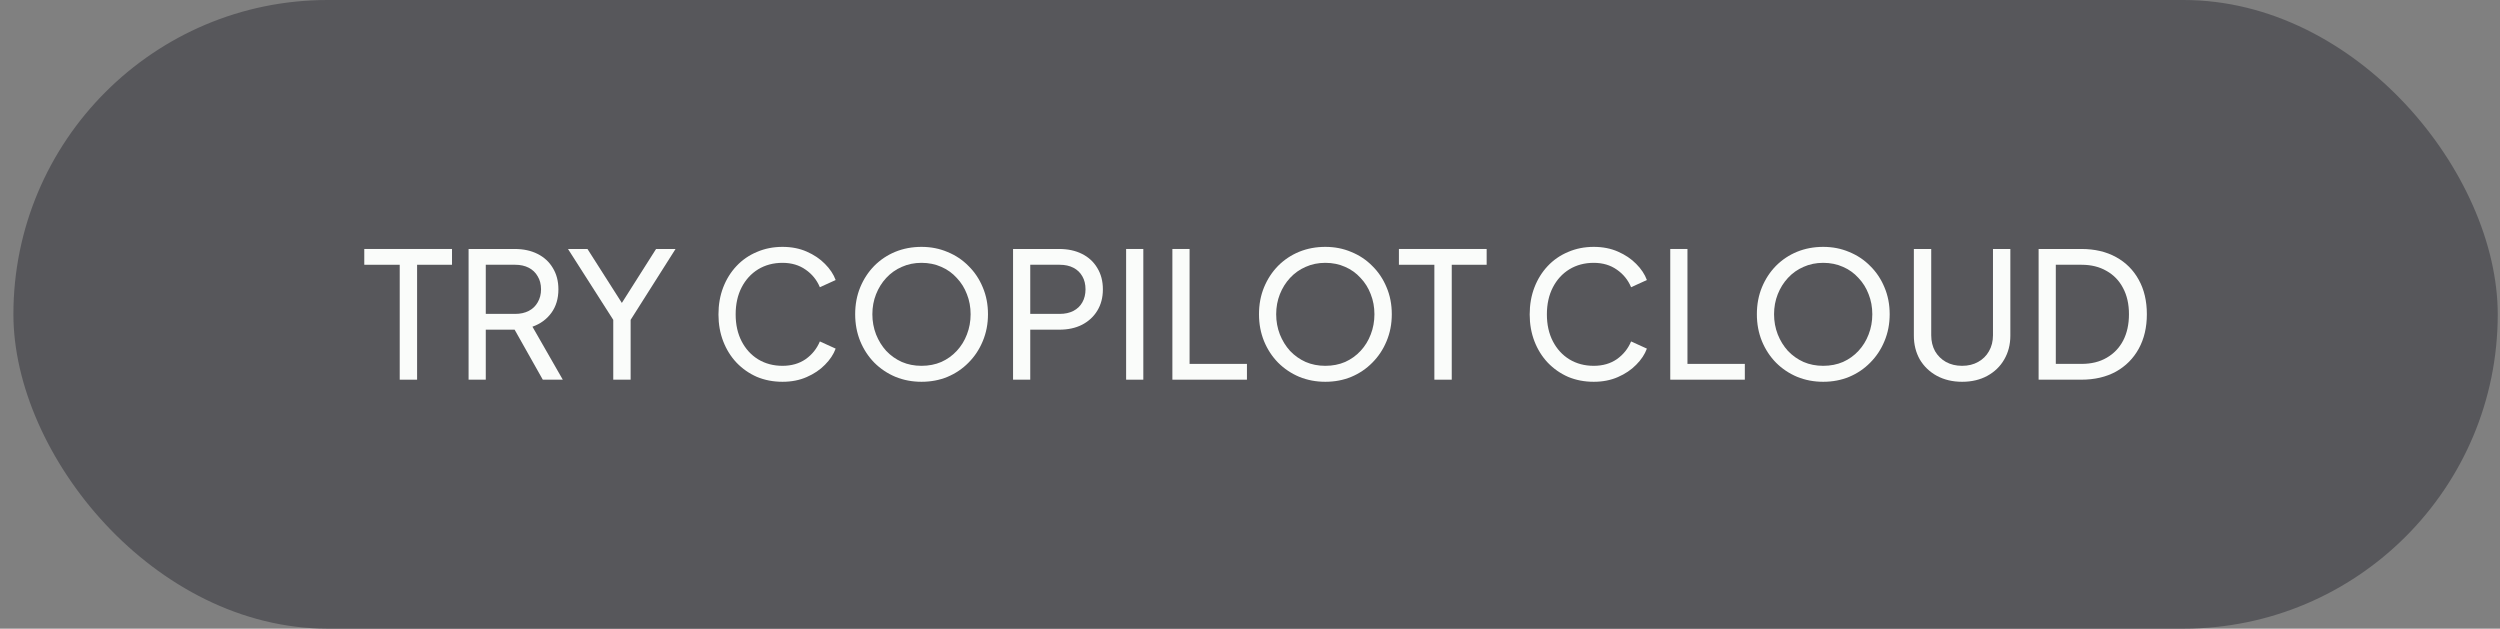 <svg width="171" height="43" viewBox="0 0 171 43" fill="none" xmlns="http://www.w3.org/2000/svg">
<rect x="0" y="0" width="171" height="43" fill="#808080" stroke="none"/>
<rect x="0.917" width="169.928" height="43" rx="21.5" fill="#57575B"/>
<path d="M139.441 25.97V17.03H142.369C143.273 17.03 144.061 17.214 144.733 17.582C145.405 17.95 145.925 18.47 146.293 19.142C146.661 19.806 146.845 20.59 146.845 21.494C146.845 22.39 146.661 23.174 146.293 23.846C145.925 24.518 145.405 25.042 144.733 25.418C144.061 25.786 143.273 25.97 142.369 25.97H139.441ZM140.617 24.89H142.381C143.045 24.89 143.617 24.75 144.097 24.47C144.585 24.19 144.961 23.798 145.225 23.294C145.489 22.782 145.621 22.182 145.621 21.494C145.621 20.798 145.485 20.198 145.213 19.694C144.949 19.19 144.573 18.802 144.085 18.53C143.605 18.25 143.037 18.11 142.381 18.11H140.617V24.89Z" fill="#FAFCFA"/>
<path d="M134.208 26.114C133.56 26.114 132.984 25.978 132.48 25.706C131.984 25.434 131.596 25.062 131.316 24.59C131.044 24.11 130.908 23.566 130.908 22.958V17.03H132.096V22.934C132.096 23.342 132.184 23.706 132.36 24.026C132.544 24.338 132.792 24.582 133.104 24.758C133.424 24.934 133.792 25.022 134.208 25.022C134.624 25.022 134.988 24.934 135.3 24.758C135.62 24.582 135.868 24.338 136.044 24.026C136.228 23.706 136.32 23.342 136.32 22.934V17.03H137.508V22.958C137.508 23.566 137.368 24.11 137.088 24.59C136.816 25.062 136.432 25.434 135.936 25.706C135.44 25.978 134.864 26.114 134.208 26.114Z" fill="#FAFCFA"/>
<path d="M124.706 26.114C124.074 26.114 123.482 26.002 122.93 25.778C122.378 25.546 121.894 25.222 121.478 24.806C121.07 24.39 120.75 23.902 120.518 23.342C120.286 22.774 120.17 22.158 120.17 21.494C120.17 20.822 120.286 20.206 120.518 19.646C120.75 19.086 121.07 18.598 121.478 18.182C121.894 17.766 122.374 17.446 122.918 17.222C123.47 16.998 124.066 16.886 124.706 16.886C125.346 16.886 125.938 17.002 126.482 17.234C127.034 17.458 127.514 17.778 127.922 18.194C128.338 18.602 128.662 19.086 128.894 19.646C129.134 20.206 129.254 20.822 129.254 21.494C129.254 22.158 129.134 22.774 128.894 23.342C128.662 23.902 128.338 24.39 127.922 24.806C127.514 25.222 127.034 25.546 126.482 25.778C125.938 26.002 125.346 26.114 124.706 26.114ZM124.706 25.022C125.202 25.022 125.654 24.934 126.062 24.758C126.47 24.574 126.822 24.322 127.118 24.002C127.422 23.674 127.654 23.298 127.814 22.874C127.982 22.442 128.066 21.982 128.066 21.494C128.066 21.006 127.982 20.55 127.814 20.126C127.654 19.702 127.422 19.33 127.118 19.01C126.822 18.682 126.47 18.43 126.062 18.254C125.654 18.07 125.202 17.978 124.706 17.978C124.218 17.978 123.77 18.07 123.362 18.254C122.954 18.43 122.598 18.682 122.294 19.01C121.998 19.33 121.766 19.702 121.598 20.126C121.43 20.55 121.346 21.006 121.346 21.494C121.346 21.982 121.43 22.442 121.598 22.874C121.766 23.298 121.998 23.674 122.294 24.002C122.598 24.322 122.954 24.574 123.362 24.758C123.77 24.934 124.218 25.022 124.706 25.022Z" fill="#FAFCFA"/>
<path d="M114.246 25.97V17.03H115.422V24.89H119.346V25.97H114.246Z" fill="#FAFCFA"/>
<path d="M109.011 26.114C108.379 26.114 107.795 26.002 107.259 25.778C106.731 25.546 106.267 25.222 105.867 24.806C105.475 24.39 105.171 23.902 104.955 23.342C104.739 22.782 104.631 22.17 104.631 21.506C104.631 20.834 104.739 20.218 104.955 19.658C105.171 19.098 105.475 18.61 105.867 18.194C106.259 17.778 106.723 17.458 107.259 17.234C107.795 17.002 108.379 16.886 109.011 16.886C109.627 16.886 110.179 16.994 110.667 17.21C111.163 17.426 111.579 17.706 111.915 18.05C112.259 18.394 112.503 18.762 112.647 19.154L111.567 19.646C111.359 19.15 111.035 18.75 110.595 18.446C110.155 18.134 109.627 17.978 109.011 17.978C108.387 17.978 107.831 18.126 107.343 18.422C106.863 18.718 106.487 19.13 106.215 19.658C105.943 20.186 105.807 20.802 105.807 21.506C105.807 22.202 105.943 22.814 106.215 23.342C106.487 23.87 106.863 24.282 107.343 24.578C107.831 24.874 108.387 25.022 109.011 25.022C109.627 25.022 110.155 24.87 110.595 24.566C111.035 24.254 111.359 23.85 111.567 23.354L112.647 23.846C112.503 24.238 112.259 24.606 111.915 24.95C111.579 25.294 111.163 25.574 110.667 25.79C110.179 26.006 109.627 26.114 109.011 26.114Z" fill="#FAFCFA"/>
<path d="M98.111 25.97V18.11H95.686V17.03H101.687V18.11H99.299V25.97H98.111Z" fill="#FAFCFA"/>
<path d="M90.651 26.114C90.019 26.114 89.427 26.002 88.875 25.778C88.323 25.546 87.839 25.222 87.423 24.806C87.015 24.39 86.695 23.902 86.463 23.342C86.231 22.774 86.115 22.158 86.115 21.494C86.115 20.822 86.231 20.206 86.463 19.646C86.695 19.086 87.015 18.598 87.423 18.182C87.839 17.766 88.319 17.446 88.863 17.222C89.415 16.998 90.011 16.886 90.651 16.886C91.291 16.886 91.883 17.002 92.427 17.234C92.979 17.458 93.459 17.778 93.867 18.194C94.283 18.602 94.607 19.086 94.839 19.646C95.079 20.206 95.199 20.822 95.199 21.494C95.199 22.158 95.079 22.774 94.839 23.342C94.607 23.902 94.283 24.39 93.867 24.806C93.459 25.222 92.979 25.546 92.427 25.778C91.883 26.002 91.291 26.114 90.651 26.114ZM90.651 25.022C91.147 25.022 91.599 24.934 92.007 24.758C92.415 24.574 92.767 24.322 93.063 24.002C93.367 23.674 93.599 23.298 93.759 22.874C93.927 22.442 94.011 21.982 94.011 21.494C94.011 21.006 93.927 20.55 93.759 20.126C93.599 19.702 93.367 19.33 93.063 19.01C92.767 18.682 92.415 18.43 92.007 18.254C91.599 18.07 91.147 17.978 90.651 17.978C90.163 17.978 89.715 18.07 89.307 18.254C88.899 18.43 88.543 18.682 88.239 19.01C87.943 19.33 87.711 19.702 87.543 20.126C87.375 20.55 87.291 21.006 87.291 21.494C87.291 21.982 87.375 22.442 87.543 22.874C87.711 23.298 87.943 23.674 88.239 24.002C88.543 24.322 88.899 24.574 89.307 24.758C89.715 24.934 90.163 25.022 90.651 25.022Z" fill="#FAFCFA"/>
<path d="M80.191 25.97V17.03H81.367V24.89H85.291V25.97H80.191Z" fill="#FAFCFA"/>
<path d="M77.027 25.97V17.03H78.203V25.97H77.027Z" fill="#FAFCFA"/>
<path d="M69.293 25.97V17.03H72.449C73.041 17.03 73.561 17.142 74.009 17.366C74.457 17.59 74.805 17.91 75.053 18.326C75.309 18.742 75.437 19.23 75.437 19.79C75.437 20.35 75.309 20.838 75.053 21.254C74.805 21.662 74.457 21.982 74.009 22.214C73.569 22.438 73.049 22.55 72.449 22.55H70.469V25.97H69.293ZM70.469 21.47H72.485C72.845 21.47 73.157 21.402 73.421 21.266C73.685 21.13 73.889 20.934 74.033 20.678C74.177 20.422 74.249 20.126 74.249 19.79C74.249 19.446 74.177 19.15 74.033 18.902C73.889 18.646 73.685 18.45 73.421 18.314C73.157 18.178 72.845 18.11 72.485 18.11H70.469V21.47Z" fill="#FAFCFA"/>
<path d="M63.03 26.114C62.398 26.114 61.806 26.002 61.254 25.778C60.702 25.546 60.218 25.222 59.802 24.806C59.394 24.39 59.074 23.902 58.842 23.342C58.61 22.774 58.494 22.158 58.494 21.494C58.494 20.822 58.61 20.206 58.842 19.646C59.074 19.086 59.394 18.598 59.802 18.182C60.218 17.766 60.698 17.446 61.242 17.222C61.794 16.998 62.39 16.886 63.03 16.886C63.67 16.886 64.262 17.002 64.806 17.234C65.358 17.458 65.838 17.778 66.246 18.194C66.662 18.602 66.986 19.086 67.218 19.646C67.458 20.206 67.578 20.822 67.578 21.494C67.578 22.158 67.458 22.774 67.218 23.342C66.986 23.902 66.662 24.39 66.246 24.806C65.838 25.222 65.358 25.546 64.806 25.778C64.262 26.002 63.67 26.114 63.03 26.114ZM63.03 25.022C63.526 25.022 63.978 24.934 64.386 24.758C64.794 24.574 65.146 24.322 65.442 24.002C65.746 23.674 65.978 23.298 66.138 22.874C66.306 22.442 66.39 21.982 66.39 21.494C66.39 21.006 66.306 20.55 66.138 20.126C65.978 19.702 65.746 19.33 65.442 19.01C65.146 18.682 64.794 18.43 64.386 18.254C63.978 18.07 63.526 17.978 63.03 17.978C62.542 17.978 62.094 18.07 61.686 18.254C61.278 18.43 60.922 18.682 60.618 19.01C60.322 19.33 60.09 19.702 59.922 20.126C59.754 20.55 59.67 21.006 59.67 21.494C59.67 21.982 59.754 22.442 59.922 22.874C60.09 23.298 60.322 23.674 60.618 24.002C60.922 24.322 61.278 24.574 61.686 24.758C62.094 24.934 62.542 25.022 63.03 25.022Z" fill="#FAFCFA"/>
<path d="M53.523 26.114C52.891 26.114 52.307 26.002 51.771 25.778C51.243 25.546 50.779 25.222 50.379 24.806C49.987 24.39 49.683 23.902 49.467 23.342C49.251 22.782 49.143 22.17 49.143 21.506C49.143 20.834 49.251 20.218 49.467 19.658C49.683 19.098 49.987 18.61 50.379 18.194C50.771 17.778 51.235 17.458 51.771 17.234C52.307 17.002 52.891 16.886 53.523 16.886C54.139 16.886 54.691 16.994 55.179 17.21C55.675 17.426 56.091 17.706 56.427 18.05C56.771 18.394 57.015 18.762 57.159 19.154L56.079 19.646C55.871 19.15 55.547 18.75 55.107 18.446C54.667 18.134 54.139 17.978 53.523 17.978C52.899 17.978 52.343 18.126 51.855 18.422C51.375 18.718 50.999 19.13 50.727 19.658C50.455 20.186 50.319 20.802 50.319 21.506C50.319 22.202 50.455 22.814 50.727 23.342C50.999 23.87 51.375 24.282 51.855 24.578C52.343 24.874 52.899 25.022 53.523 25.022C54.139 25.022 54.667 24.87 55.107 24.566C55.547 24.254 55.871 23.85 56.079 23.354L57.159 23.846C57.015 24.238 56.771 24.606 56.427 24.95C56.091 25.294 55.675 25.574 55.179 25.79C54.691 26.006 54.139 26.114 53.523 26.114Z" fill="#FAFCFA"/>
<path d="M41.947 25.97V21.878L38.851 17.03H40.183L42.775 21.098H42.295L44.875 17.03H46.207L43.135 21.878V25.97H41.947Z" fill="#FAFCFA"/>
<path d="M32.051 25.97V17.03H35.207C35.799 17.03 36.319 17.142 36.767 17.366C37.215 17.59 37.563 17.91 37.811 18.326C38.067 18.742 38.195 19.23 38.195 19.79C38.195 20.422 38.035 20.958 37.715 21.398C37.395 21.838 36.963 22.154 36.419 22.346L38.495 25.97H37.127L34.943 22.094L35.723 22.55H33.227V25.97H32.051ZM33.227 21.47H35.243C35.595 21.47 35.903 21.402 36.167 21.266C36.431 21.13 36.635 20.934 36.779 20.678C36.931 20.422 37.007 20.126 37.007 19.79C37.007 19.446 36.931 19.15 36.779 18.902C36.635 18.646 36.431 18.45 36.167 18.314C35.903 18.178 35.595 18.11 35.243 18.11H33.227V21.47Z" fill="#FAFCFA"/>
<path d="M27.341 25.97V18.11H24.917V17.03H30.917V18.11H28.529V25.97H27.341Z" fill="#FAFCFA"/>
</svg>
